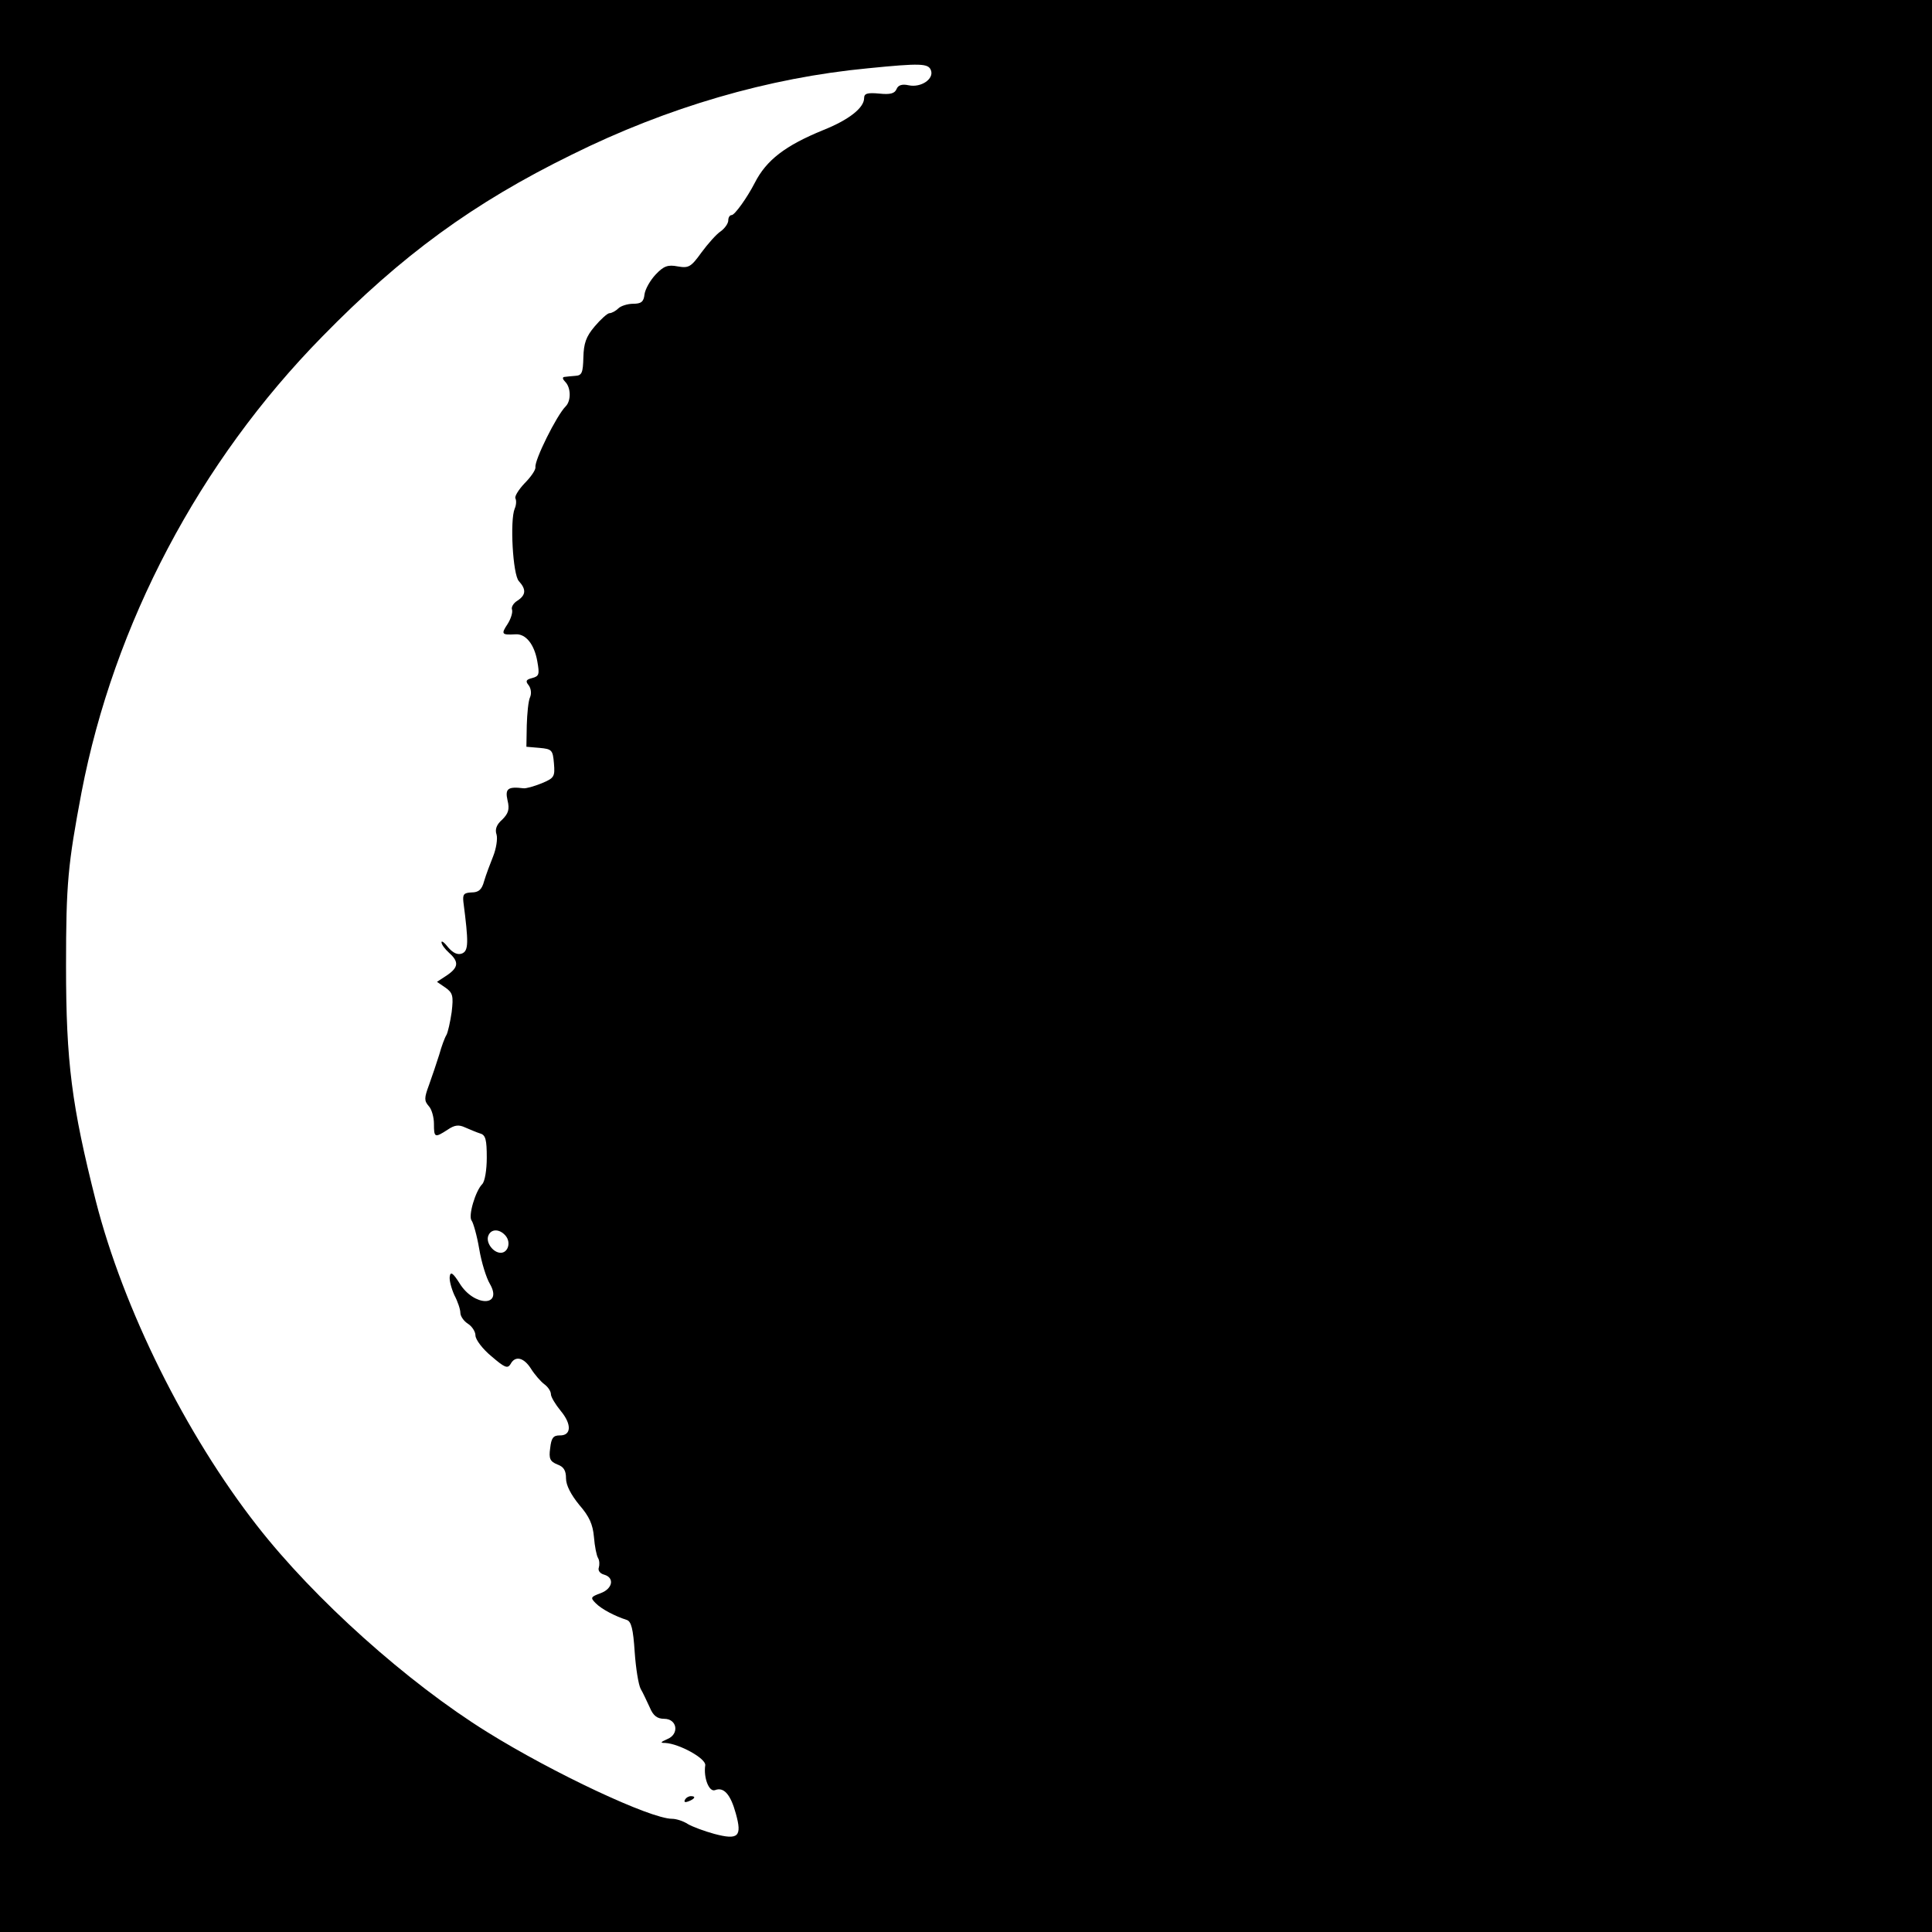 <?xml version="1.0" standalone="no"?>
<!DOCTYPE svg PUBLIC "-//W3C//DTD SVG 20010904//EN"
 "http://www.w3.org/TR/2001/REC-SVG-20010904/DTD/svg10.dtd">
<svg version="1.0" xmlns="http://www.w3.org/2000/svg"
 width="512pt" height="512pt" viewBox="0 0 512 512"
 preserveAspectRatio="xMidYMid meet">
<g transform="translate(0,512) scale(0.1,-0.1)"
fill="#000000" stroke="none">
<path d="M0 2560 l0 -2560 2560 0 2560 0 0 2560 0 2560 -2560 0 -2560 0 0
-2560z m2467 2374 c9 -23 -26 -47 -59 -40 -18 4 -28 0 -32 -10 -5 -12 -17 -15
-46 -12 -32 3 -40 0 -40 -12 0 -26 -41 -58 -109 -85 -100 -41 -150 -79 -181
-140 -20 -39 -53 -85 -61 -85 -5 0 -9 -6 -9 -14 0 -8 -9 -21 -20 -29 -11 -7
-34 -33 -51 -56 -28 -39 -34 -42 -63 -37 -26 5 -37 1 -58 -21 -15 -16 -28 -39
-30 -53 -2 -20 -9 -25 -30 -25 -15 0 -33 -6 -39 -12 -7 -7 -18 -13 -24 -13 -5
0 -23 -16 -39 -35 -23 -27 -29 -45 -30 -82 -1 -41 -4 -48 -21 -49 -11 -1 -24
-2 -30 -3 -5 -1 -4 -6 3 -13 15 -15 16 -50 1 -65 -24 -24 -83 -143 -80 -161 1
-7 -12 -26 -29 -43 -16 -17 -27 -35 -24 -40 3 -6 2 -18 -2 -27 -13 -31 -5
-175 11 -192 20 -22 19 -37 -4 -52 -10 -6 -17 -17 -14 -24 2 -7 -3 -24 -12
-38 -18 -27 -15 -29 21 -27 27 2 50 -26 58 -72 6 -34 5 -39 -14 -44 -16 -4
-18 -8 -9 -19 6 -8 8 -21 4 -31 -5 -10 -8 -44 -9 -75 l-1 -57 35 -3 c33 -3 35
-6 38 -41 3 -35 1 -39 -33 -53 -20 -8 -41 -14 -48 -13 -41 5 -49 -1 -42 -32 6
-24 2 -35 -14 -51 -15 -13 -20 -26 -15 -40 3 -11 -1 -37 -9 -57 -8 -20 -19
-49 -24 -66 -6 -23 -15 -30 -33 -30 -21 -1 -24 -5 -22 -25 14 -108 14 -130 -4
-137 -11 -4 -23 1 -36 16 -10 13 -18 19 -18 14 0 -6 9 -18 20 -28 27 -24 25
-39 -6 -60 l-26 -17 22 -15 c20 -14 22 -22 17 -65 -4 -27 -10 -54 -14 -61 -4
-6 -13 -30 -19 -52 -7 -22 -19 -58 -27 -80 -13 -35 -13 -42 -1 -56 8 -8 14
-30 14 -47 0 -37 2 -38 36 -16 19 13 30 14 47 6 12 -5 30 -13 40 -16 14 -4 17
-17 17 -64 0 -32 -5 -63 -12 -70 -18 -18 -38 -85 -28 -97 4 -5 14 -39 20 -75
6 -36 19 -77 28 -92 36 -62 -42 -61 -80 1 -17 27 -24 32 -26 19 -2 -10 4 -32
12 -50 9 -17 16 -38 16 -47 0 -9 9 -22 20 -29 11 -7 20 -21 20 -31 0 -11 19
-36 42 -55 35 -30 43 -34 51 -21 12 23 35 18 54 -12 10 -16 26 -34 35 -41 10
-7 18 -19 18 -27 0 -7 12 -27 26 -44 30 -36 28 -66 -3 -65 -17 0 -22 -7 -25
-34 -4 -28 0 -35 19 -43 17 -6 23 -16 23 -37 0 -18 13 -43 35 -70 27 -31 36
-52 39 -85 2 -25 7 -50 11 -56 4 -7 4 -18 2 -25 -3 -8 3 -16 14 -19 28 -8 23
-37 -9 -49 -27 -10 -28 -12 -13 -27 16 -16 51 -34 82 -44 12 -4 17 -24 21 -85
3 -43 10 -87 16 -98 6 -10 16 -32 24 -49 9 -22 20 -30 38 -30 35 0 41 -41 8
-54 -18 -8 -19 -10 -5 -10 37 -2 108 -41 106 -59 -5 -33 10 -72 26 -66 23 9
41 -11 55 -62 17 -61 7 -71 -57 -54 -26 7 -58 19 -70 26 -12 8 -31 14 -42 14
-57 0 -315 121 -490 230 -211 131 -458 352 -610 547 -189 242 -354 574 -427
860 -64 253 -79 368 -79 623 0 219 5 269 41 460 86 447 312 876 638 1208 210
215 400 354 661 482 254 126 522 204 785 229 140 14 160 13 167 -5z m-1127
-3089 c15 -18 6 -45 -13 -45 -20 0 -40 27 -33 45 7 19 30 19 46 0z"/>
<path d="M1815 350 c-3 -6 1 -7 9 -4 18 7 21 14 7 14 -6 0 -13 -4 -16 -10z"/>
</g>
</svg>
